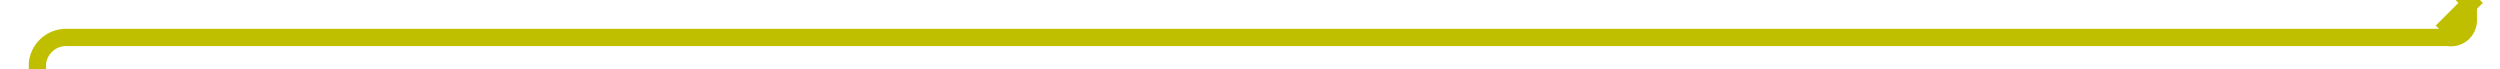 ﻿<?xml version="1.0" encoding="utf-8"?>
<svg version="1.1" xmlns:xlink="http://www.w3.org/1999/xlink" width="434px" height="12px" preserveAspectRatio="xMinYMid meet" viewBox="92 101  434 10" xmlns="http://www.w3.org/2000/svg">
  <path d="M 97.5 118.5  A 1 1 0 0 0 98.5 117.5 L 98.5 111  A 5 5 0 0 1 103.5 106.5 L 517 106.5  A 3 3 0 0 0 520.5 103.5 L 520.5 101.5  A 1.5 1.5 0 0 1 522 100.5 " stroke-width="3" stroke="#bfbf00" fill="none" />
  <path d="M 514.839 96.561  L 518.779 100.5  L 514.839 104.439  L 516.961 106.561  L 521.961 101.561  L 523.021 100.5  L 521.961 99.439  L 516.961 94.439  L 514.839 96.561  Z " fill-rule="nonzero" fill="#bfbf00" stroke="none" />
</svg>